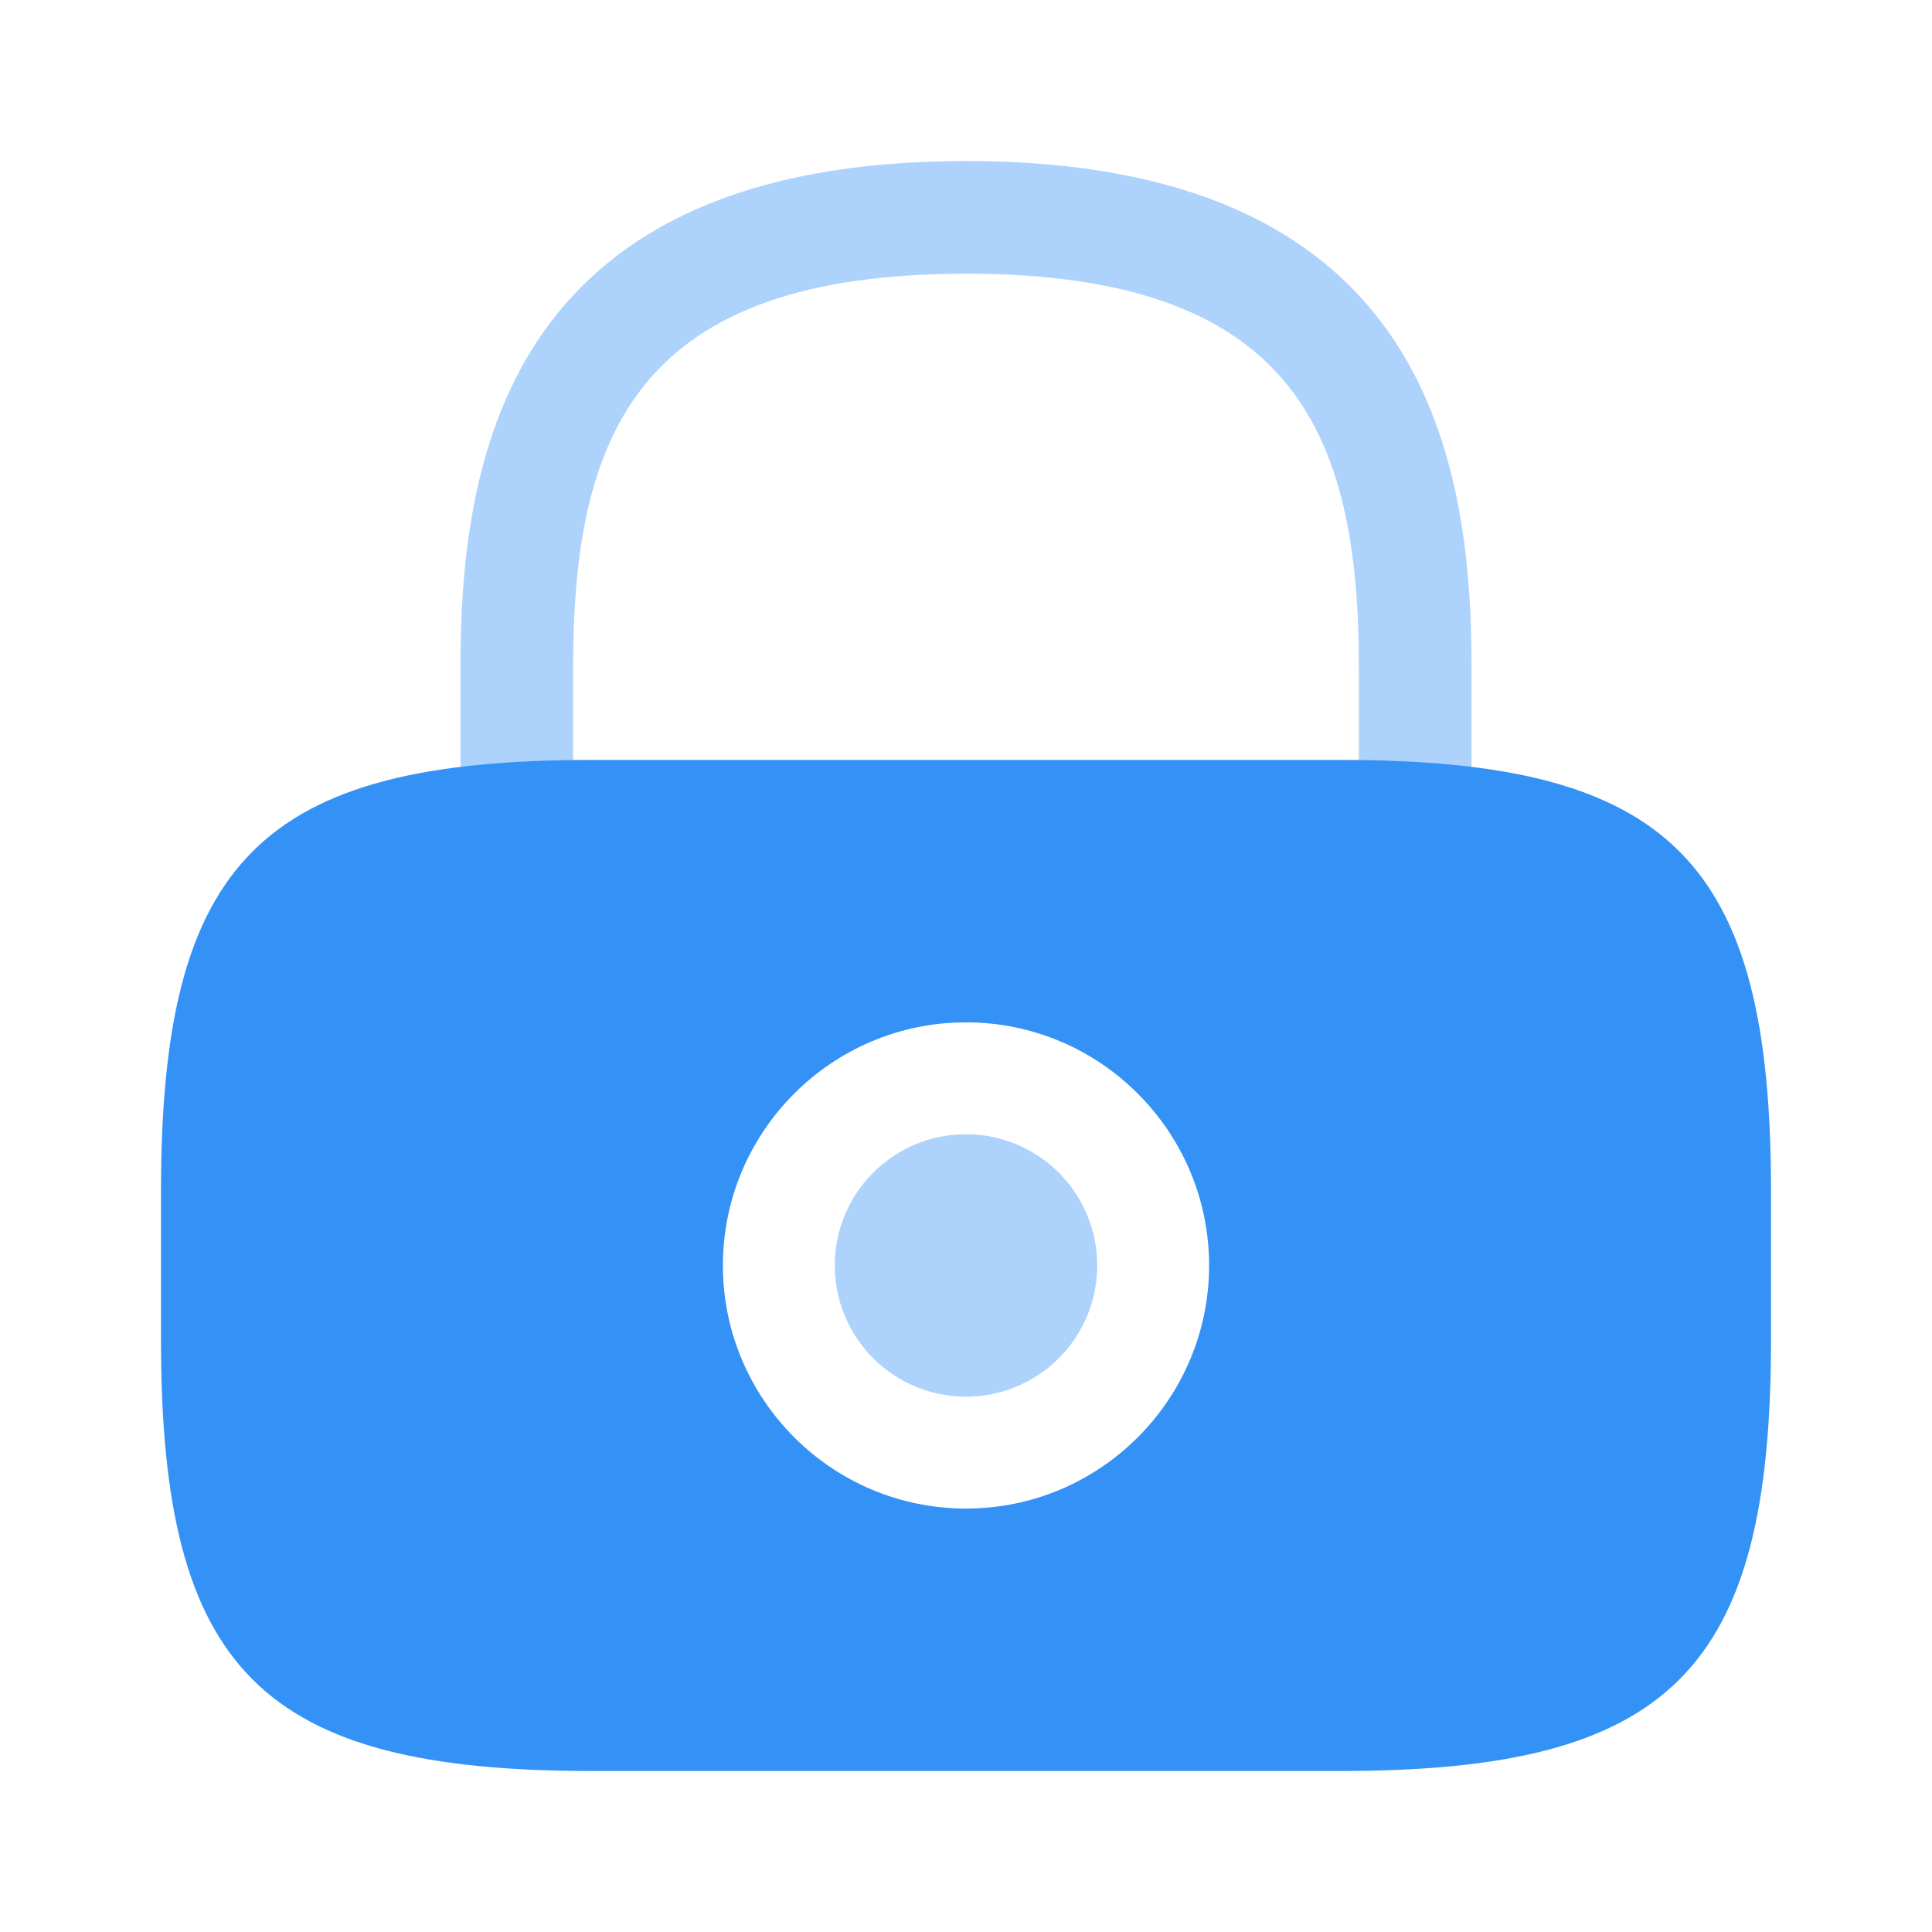 <svg xmlns="http://www.w3.org/2000/svg" width="24" height="24" fill="none" viewBox="0 0 24 24"><path fill="#3492f7" d="M12 17.35a1.63 1.63 0 1 0 0-3.26 1.63 1.63 0 0 0 0 3.26" opacity=".4"/><path fill="#3492f7" d="M16.65 9.44h-9.3C3.25 9.44 2 10.69 2 14.79v1.86C2 20.75 3.25 22 7.35 22h9.3c4.1 0 5.35-1.25 5.35-5.35v-1.86c0-4.1-1.25-5.35-5.35-5.35M12 18.74c-1.67 0-3.02-1.36-3.02-3.02S10.33 12.7 12 12.7s3.02 1.36 3.02 3.02-1.35 3.02-3.02 3.02"/><path fill="#3492f7" d="M7.12 9.45V8.28c0-2.93.83-4.88 4.88-4.88s4.88 1.95 4.88 4.88v1.17c.51.01.97.03 1.4.09V8.28C18.28 5.58 17.63 2 12 2S5.72 5.58 5.72 8.28v1.25c.42-.05.89-.08 1.4-.08" opacity=".4"/></svg>